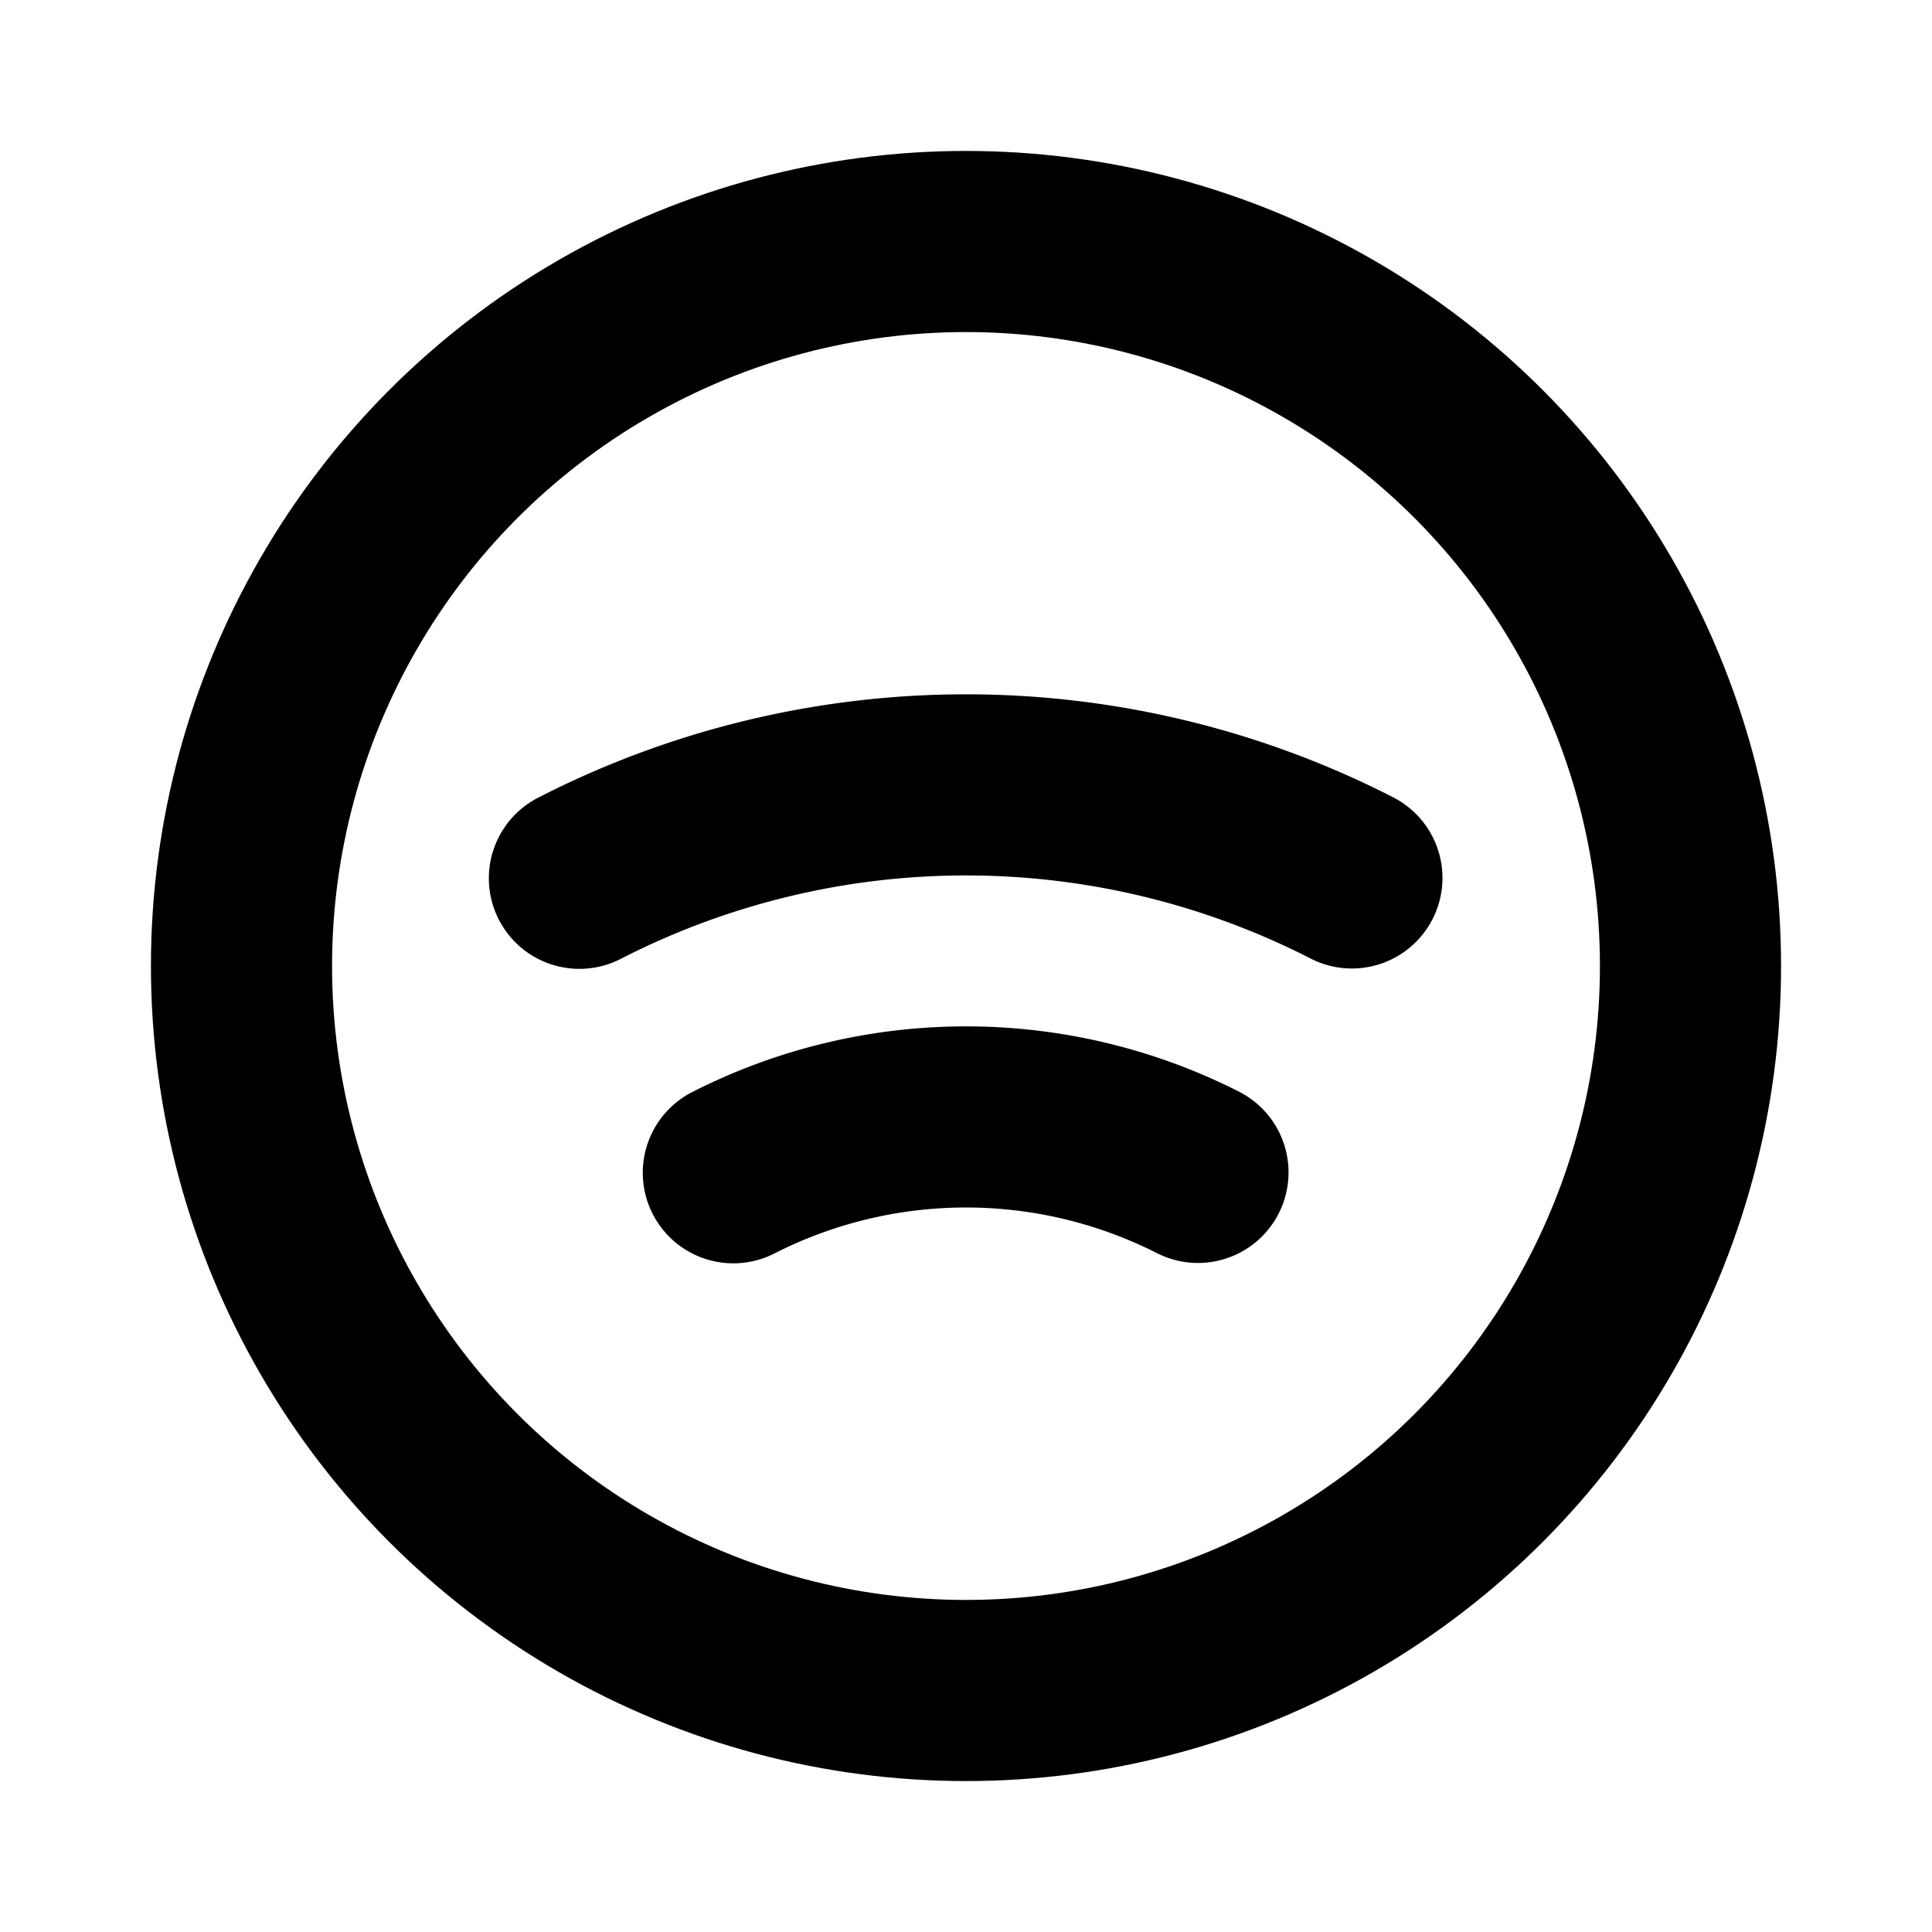 <svg xmlns="http://www.w3.org/2000/svg" viewBox="0 0 256 256" width="20" height="20"><path fill="none" d="M0 0h256v256H0z"/><circle cx="128" cy="128" r="96" fill="none" stroke="#000" stroke-linecap="round" stroke-linejoin="round" stroke-width="24"/><path d="M179.133 116.33a112.19 112.19 0 00-102.358.048m81.962 38.971a67.951 67.951 0 00-61.566.047" fill="none" stroke="#000" stroke-linecap="round" stroke-linejoin="round" stroke-width="24"/></svg>